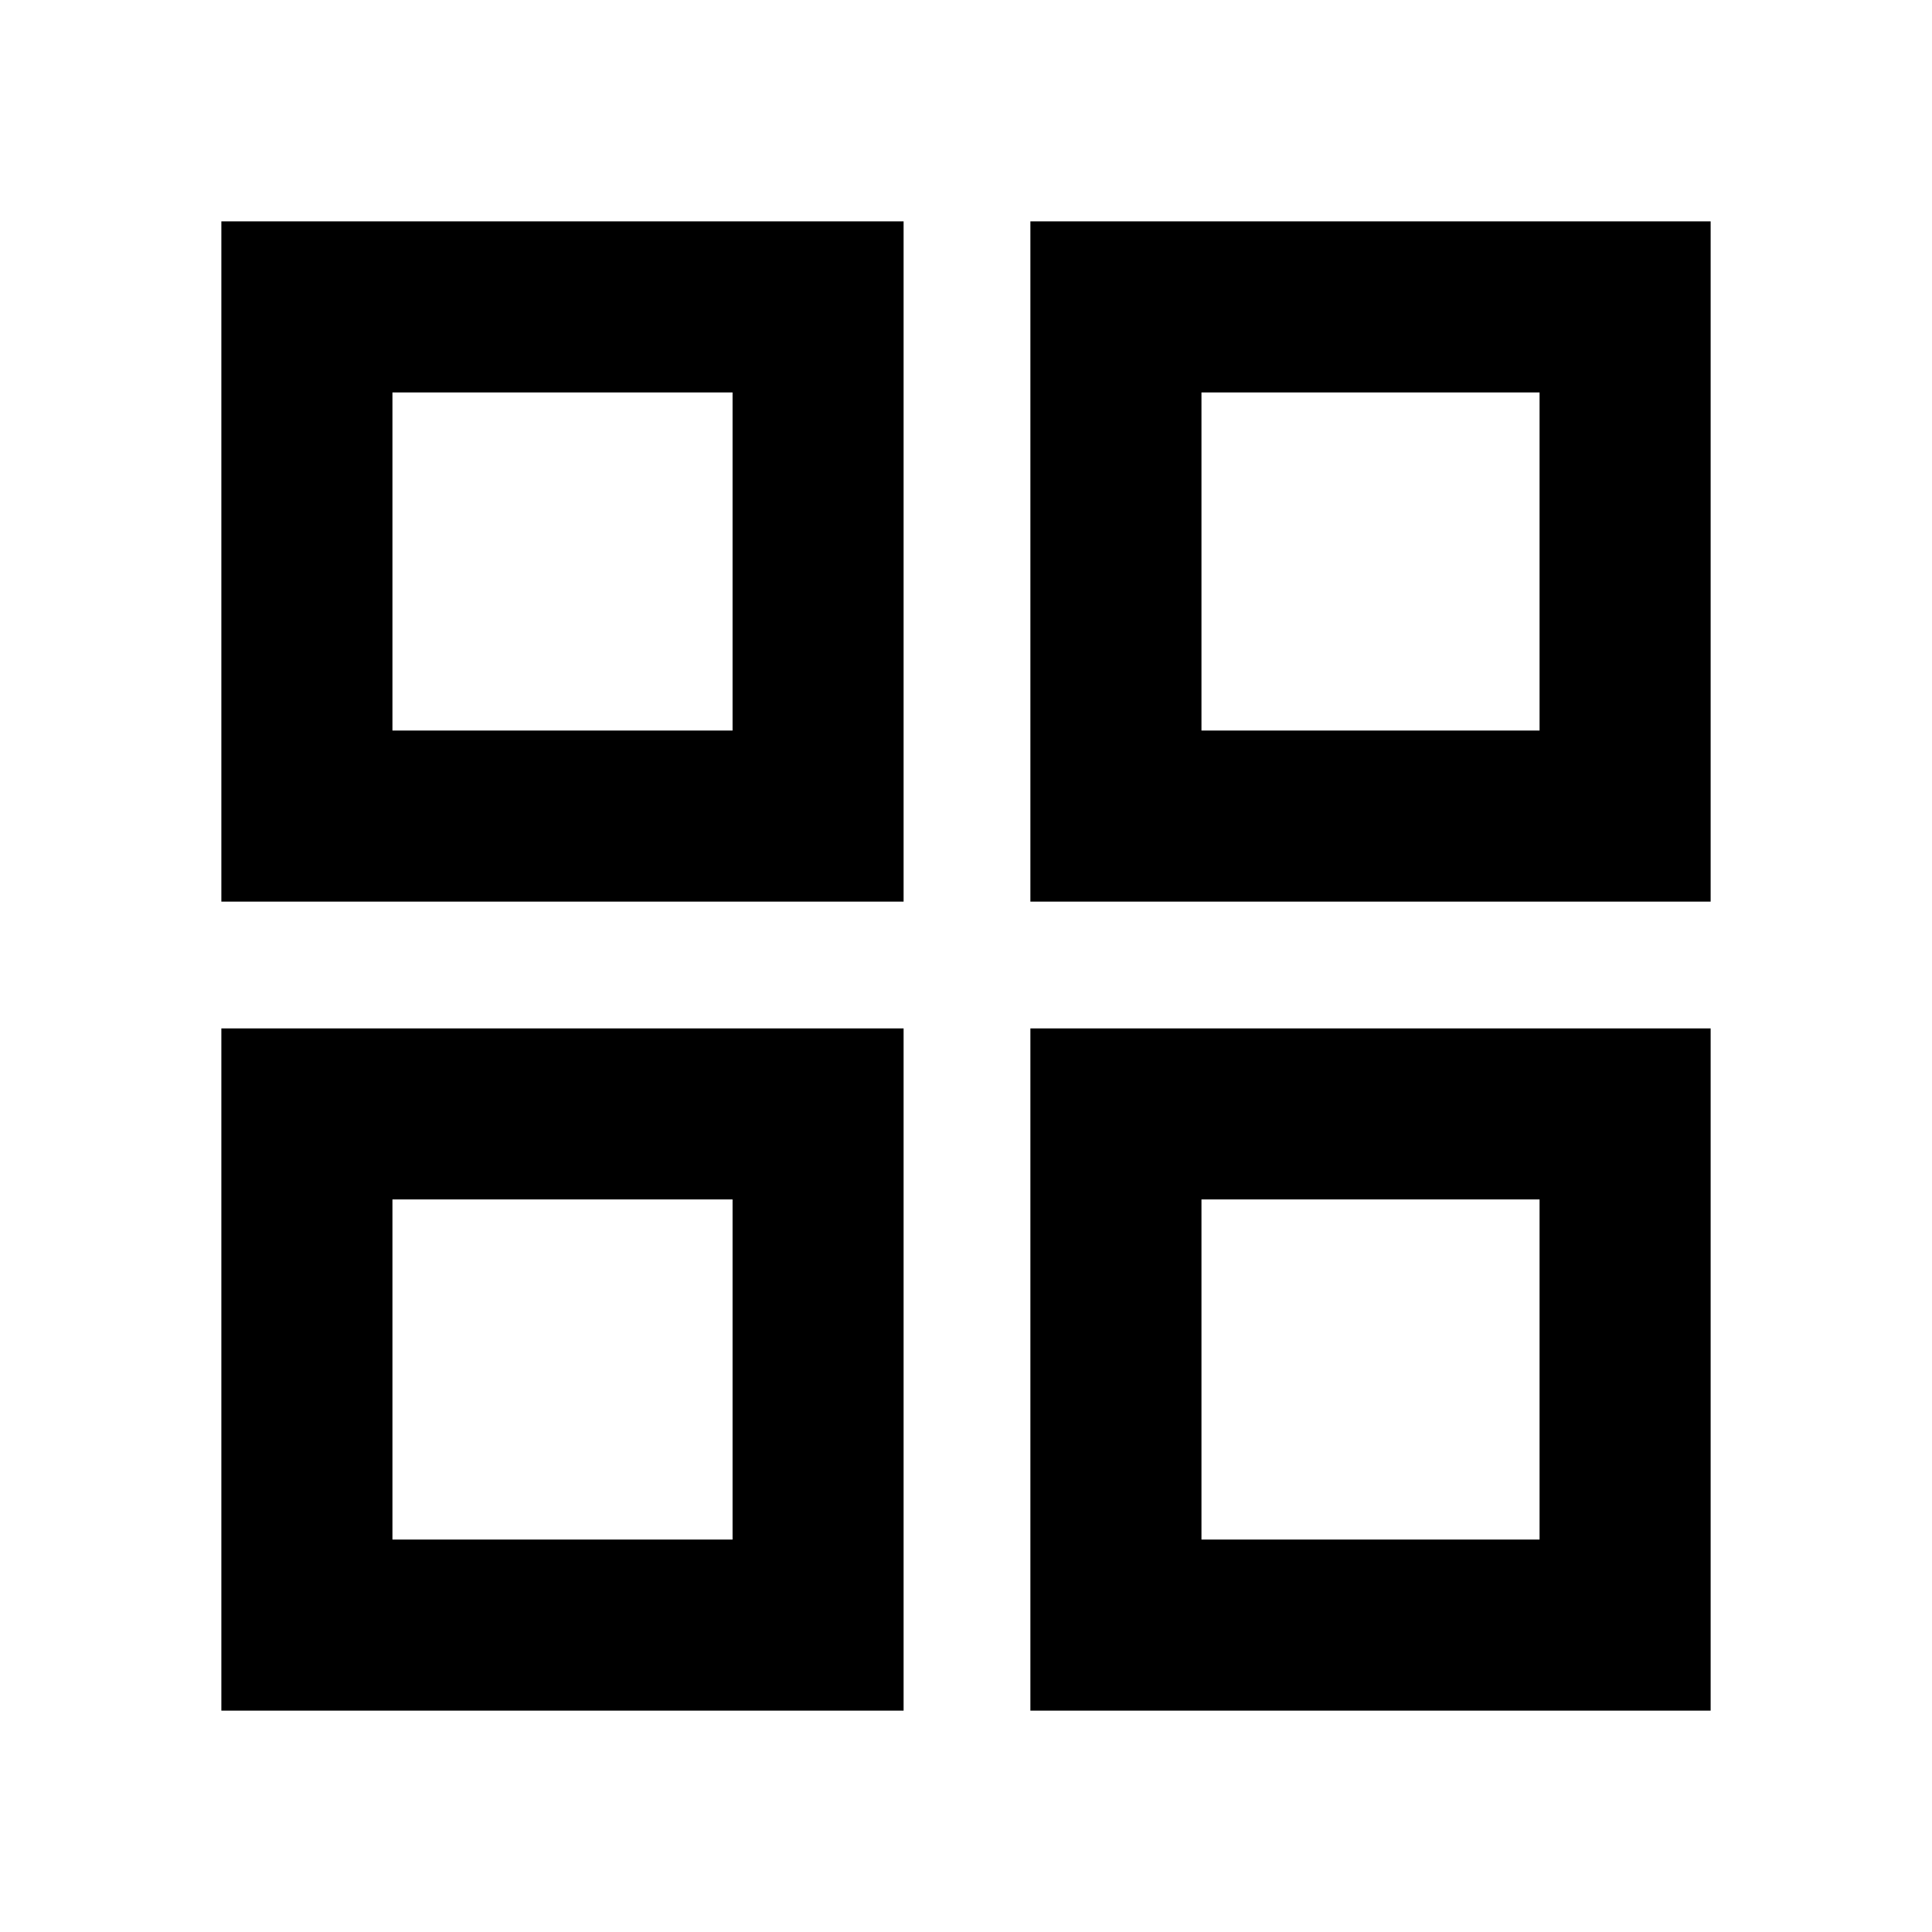 <svg xmlns="http://www.w3.org/2000/svg" height="40" width="40"><path d="M4.583 18.667V4.583h14.125v14.084Zm0 16.75V21.292h14.125v14.125Zm16.75-16.75V4.583h14.084v14.084Zm0 16.75V21.292h14.084v14.125ZM8.125 15.125h7.042v-7H8.125Zm16.75 0h7v-7h-7Zm0 16.75h7v-7.042h-7Zm-16.75 0h7.042v-7.042H8.125Zm16.75-16.75Zm0 9.708Zm-9.708 0Zm0-9.708Z"/></svg>